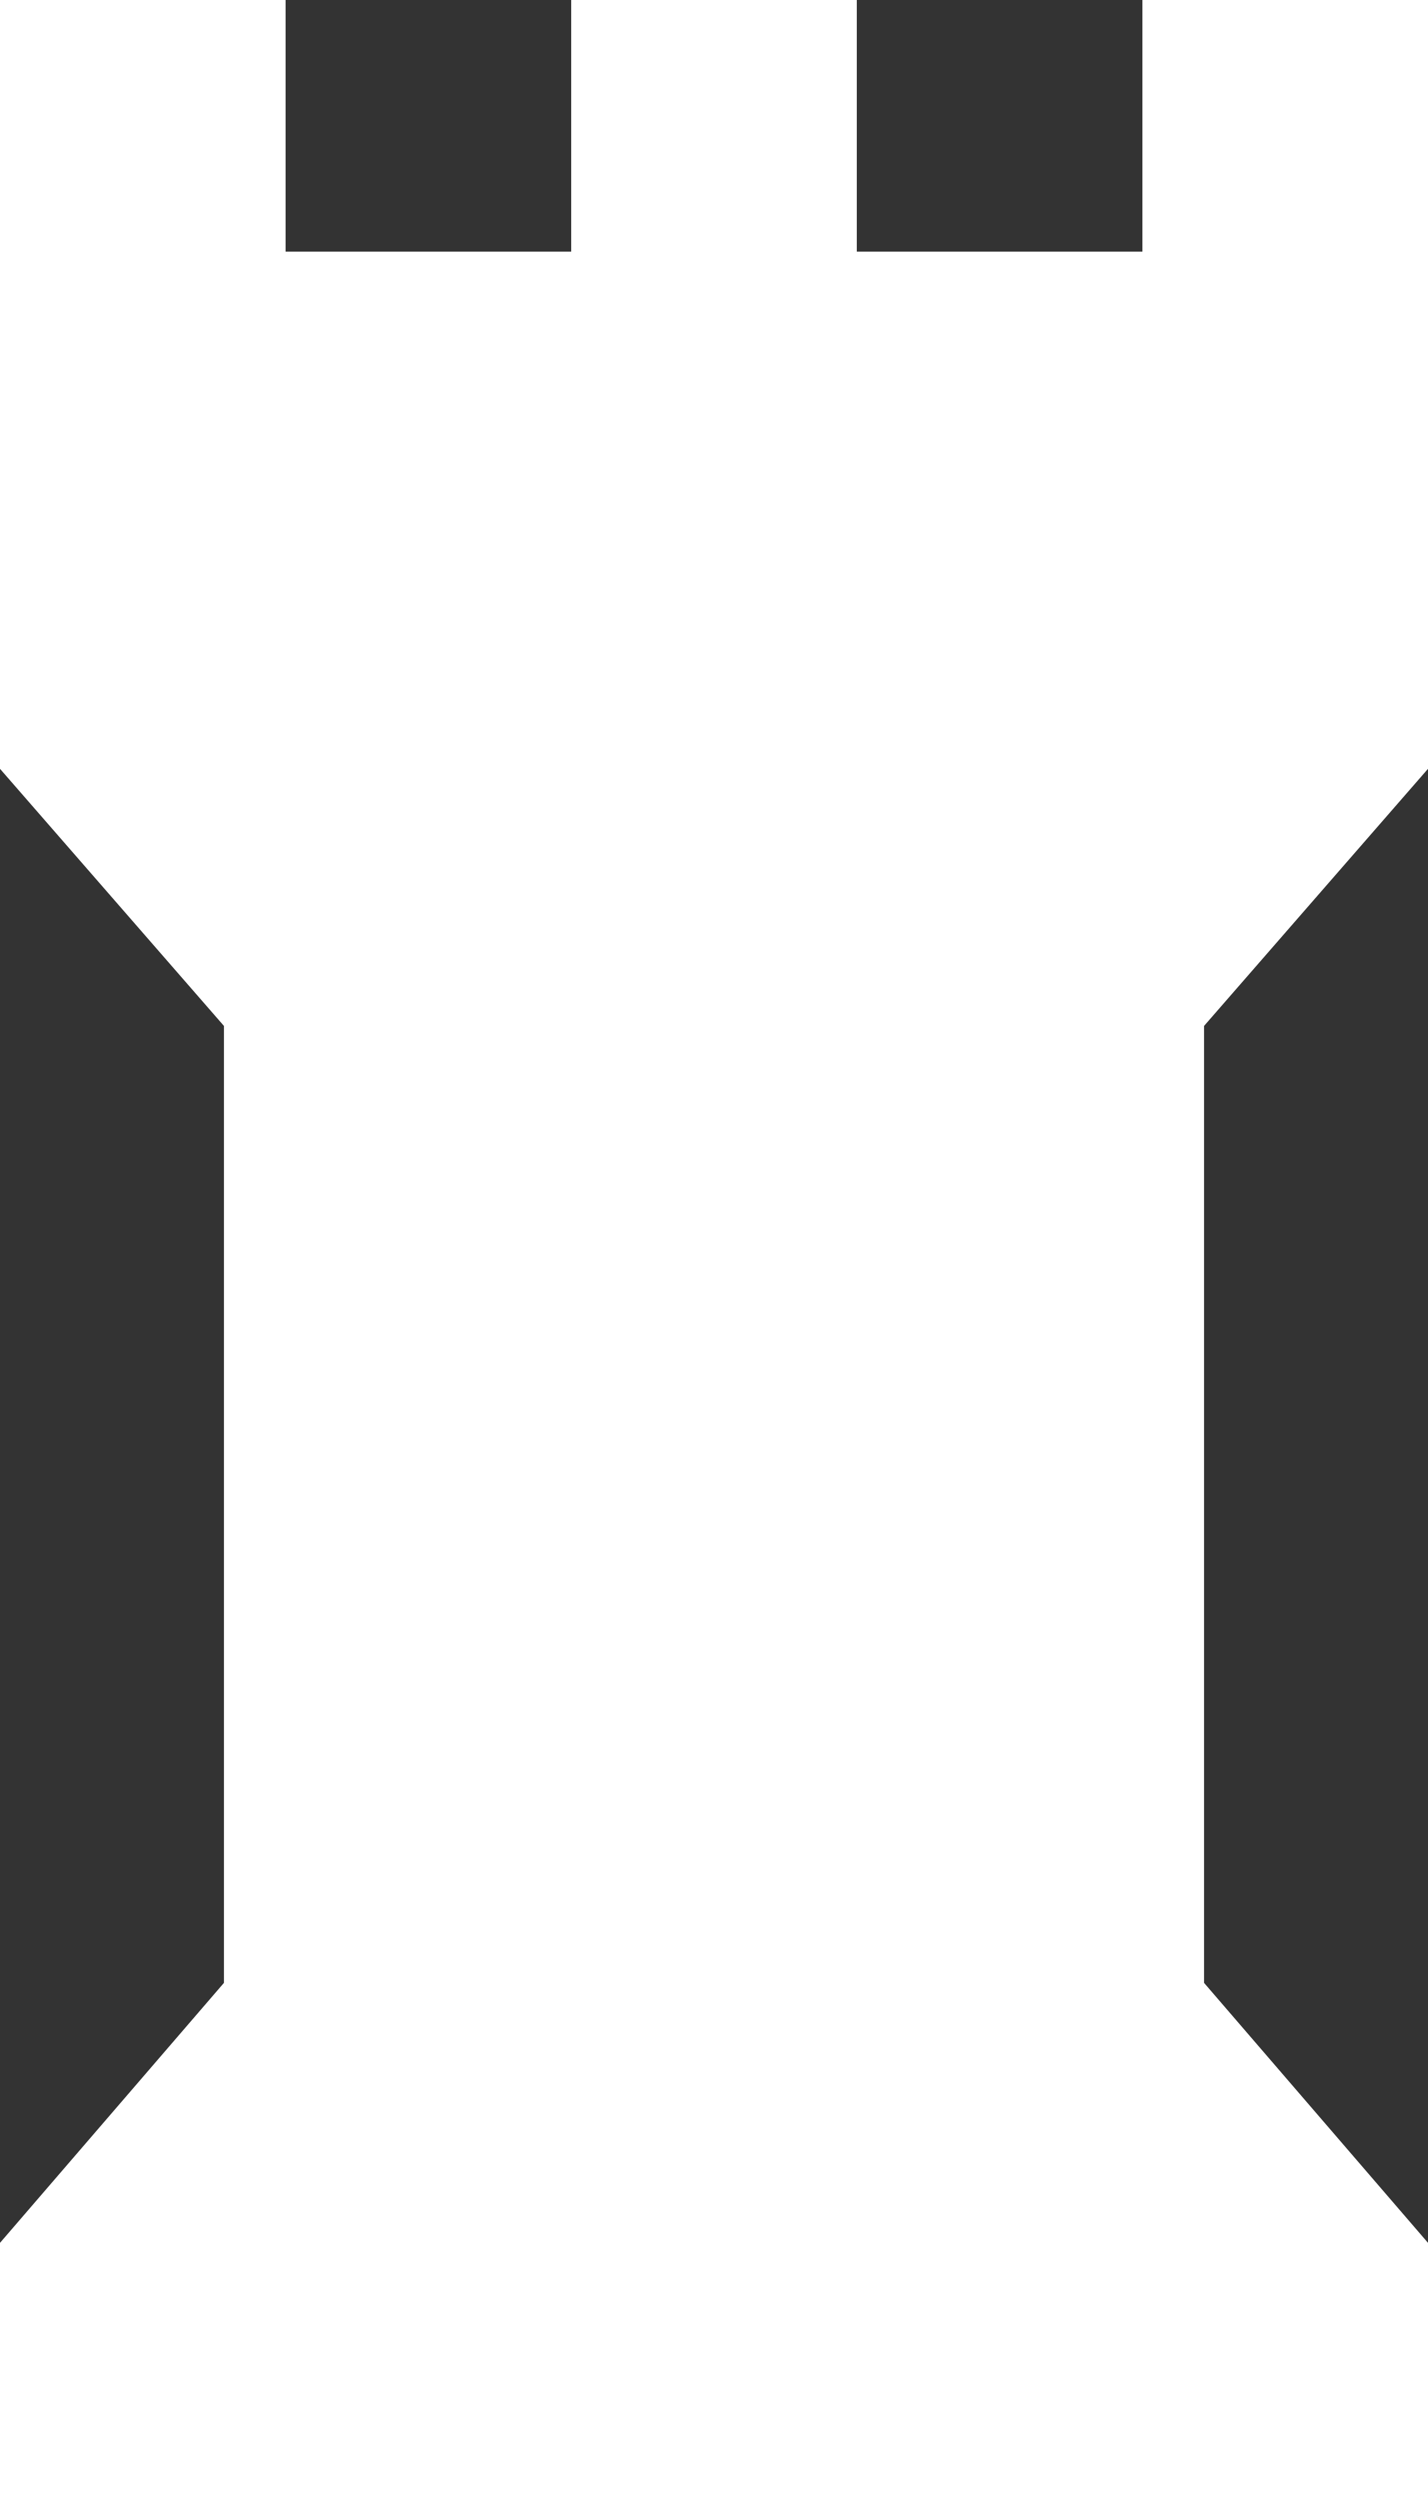 <svg width="12" height="21" viewBox="0 0 12 21" fill="none" xmlns="http://www.w3.org/2000/svg">
<rect x="0" y="0" width="12" height="21" fill="#333333" stroke="none"/>
<path id="Vector" d="M12 18.84L10.118 16.656V8.618L12 6.458V2.114V0H9.6V2.114H7.2V0H4.8V2.114H2.4V0H0V2.114V6.458L1.882 8.618V16.656L0 18.84V21H12V18.84Z" fill="white"/>
</svg>
